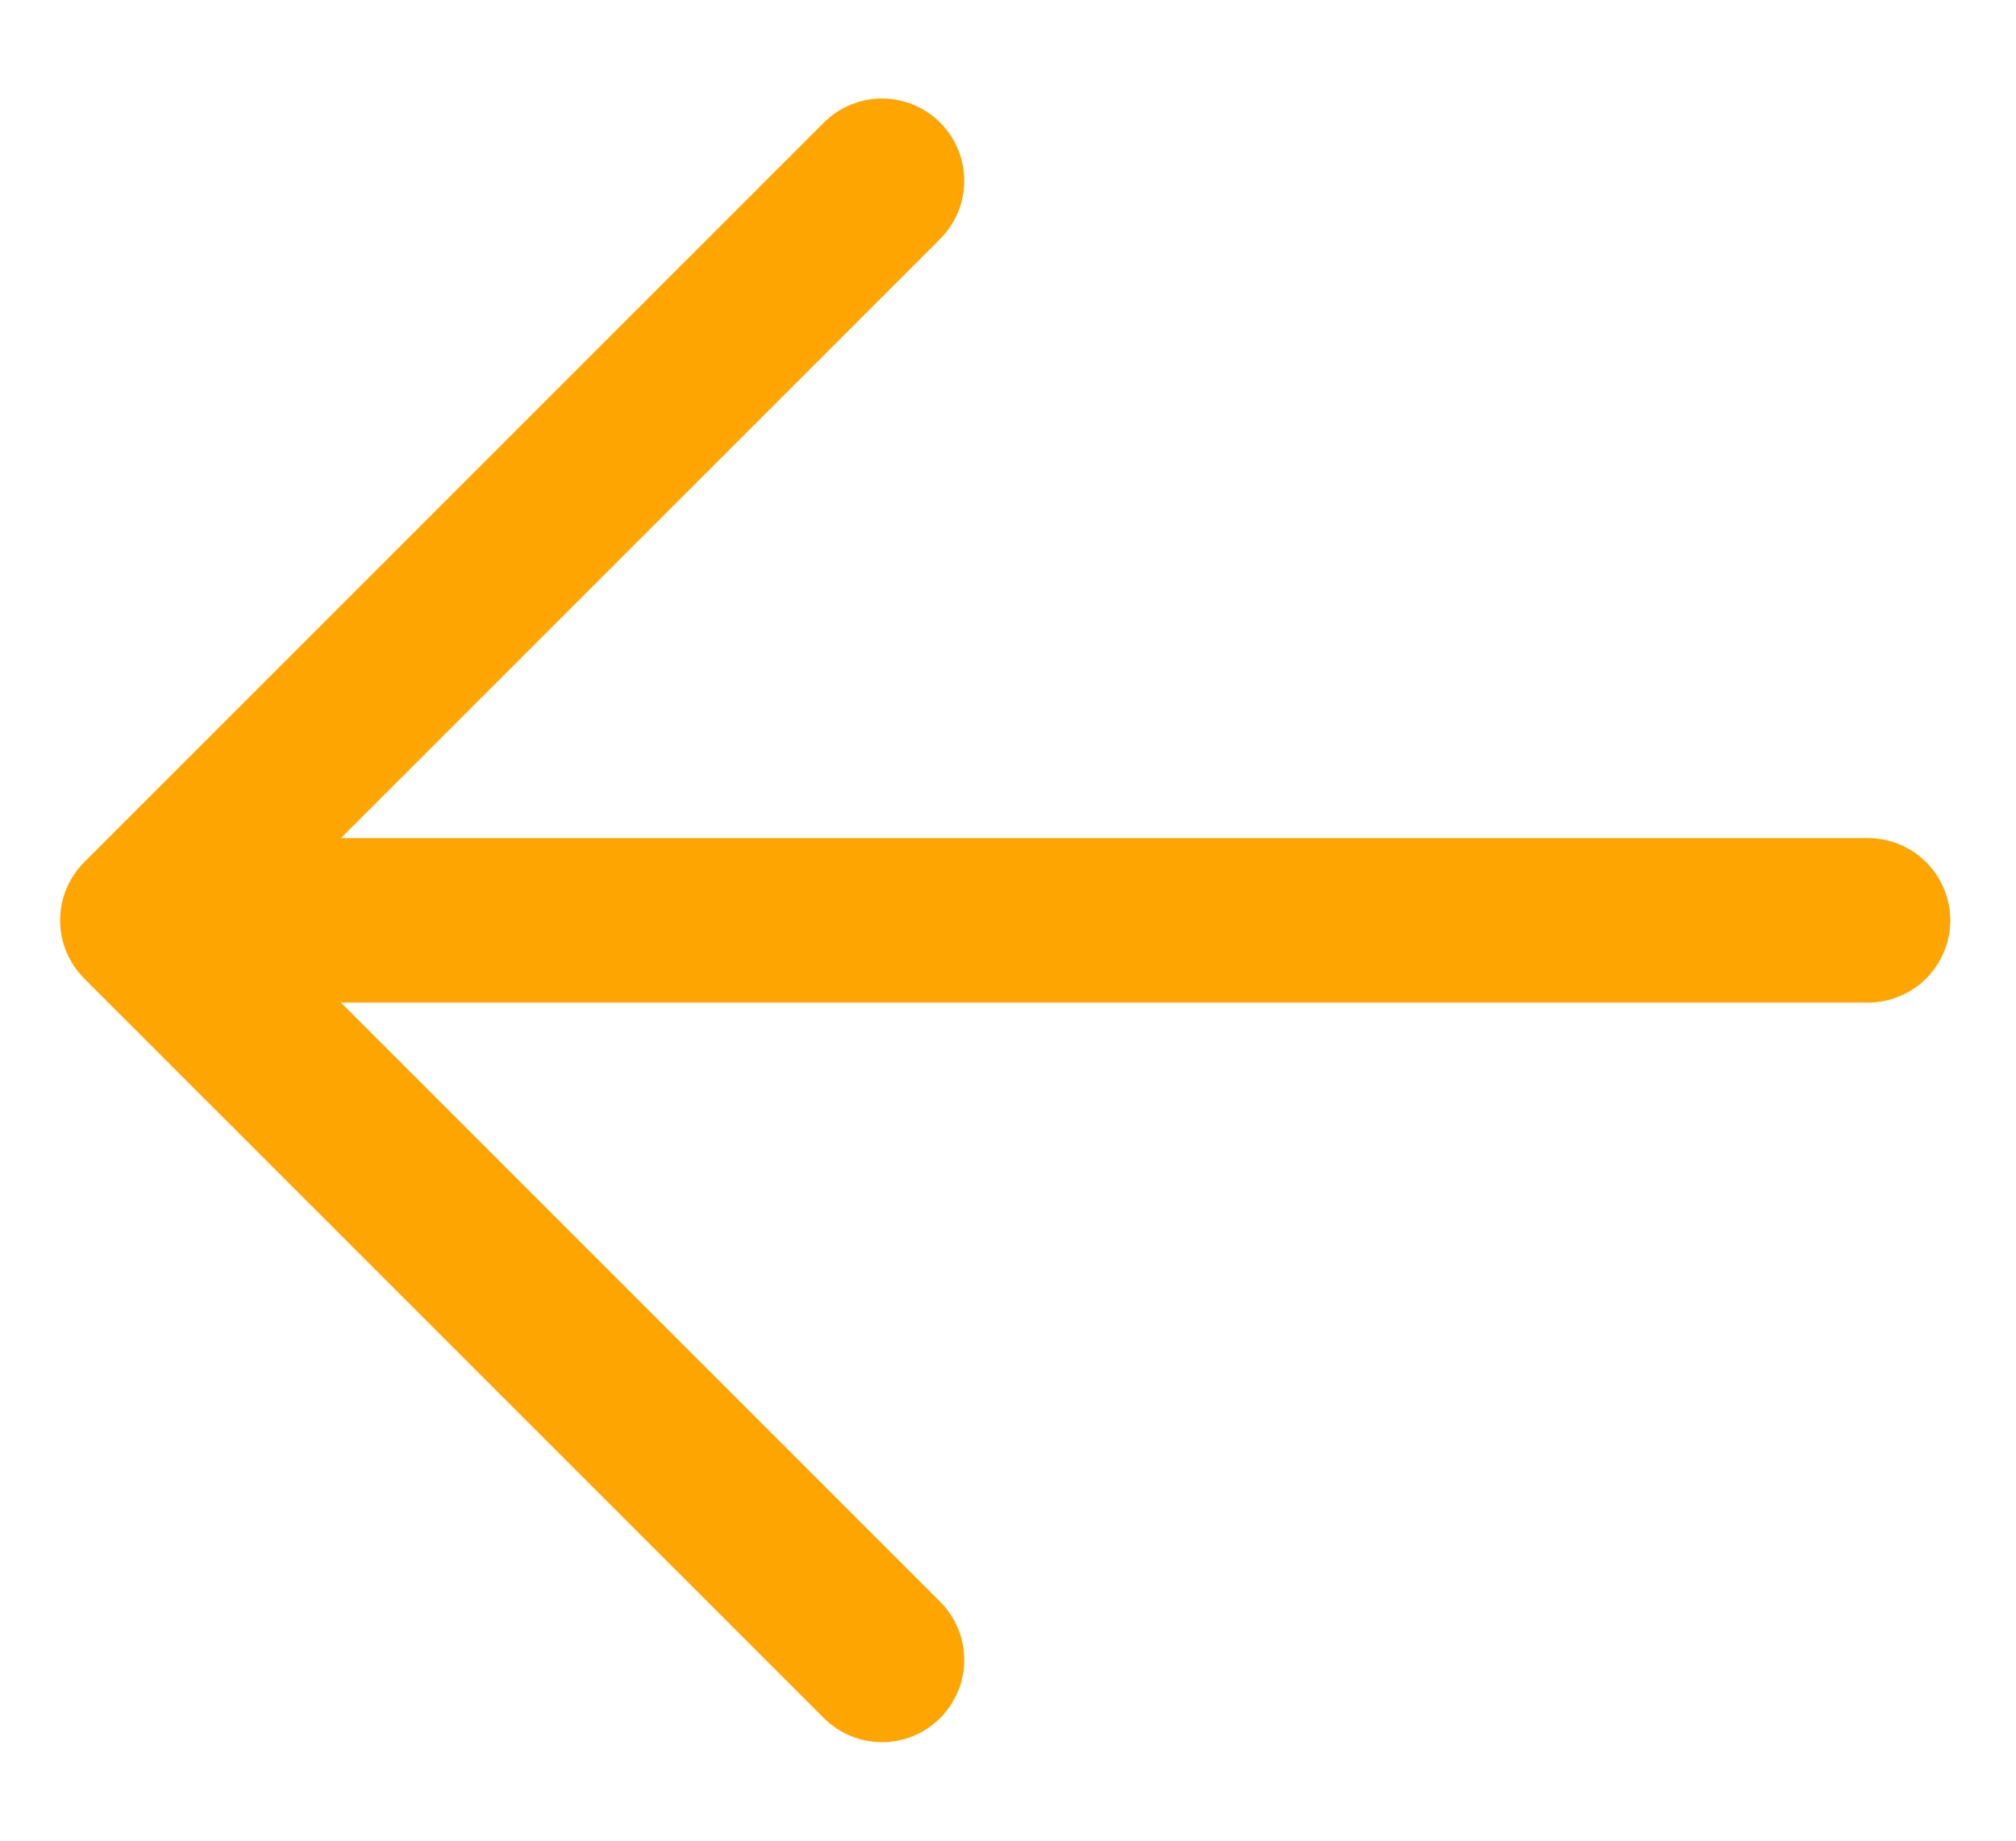 <svg width="23" height="21" viewBox="0 0 23 21" fill="none" xmlns="http://www.w3.org/2000/svg">
<g clip-path="url(#clip0_256_20484)">
<path d="M2.562 9.562H21.312C21.561 9.562 21.8 9.661 21.975 9.837C22.151 10.013 22.25 10.251 22.25 10.5C22.25 10.749 22.151 10.987 21.975 11.163C21.8 11.339 21.561 11.438 21.312 11.438H2.562C2.314 11.438 2.075 11.339 1.9 11.163C1.724 10.987 1.625 10.749 1.625 10.5C1.625 10.251 1.724 10.013 1.9 9.837C2.075 9.661 2.314 9.562 2.562 9.562Z" fill="#FEA501"/>
<path d="M2.951 10.5L10.726 18.274C10.902 18.45 11.001 18.689 11.001 18.938C11.001 19.186 10.902 19.425 10.726 19.601C10.55 19.777 10.312 19.876 10.062 19.876C9.814 19.876 9.575 19.777 9.399 19.601L0.961 11.164C0.874 11.077 0.805 10.973 0.757 10.859C0.71 10.745 0.686 10.623 0.686 10.5C0.686 10.377 0.71 10.255 0.757 10.141C0.805 10.027 0.874 9.923 0.961 9.836L9.399 1.399C9.575 1.223 9.814 1.124 10.062 1.124C10.312 1.124 10.55 1.223 10.726 1.399C10.902 1.575 11.001 1.814 11.001 2.063C11.001 2.311 10.902 2.55 10.726 2.726L2.951 10.5Z" fill="#FEA501"/>
</g>
<defs>
<clipPath id="clip0_256_20484">
<rect width="23" height="20" fill="white" transform="translate(0 0.5)"/>
</clipPath>
</defs>
</svg>
